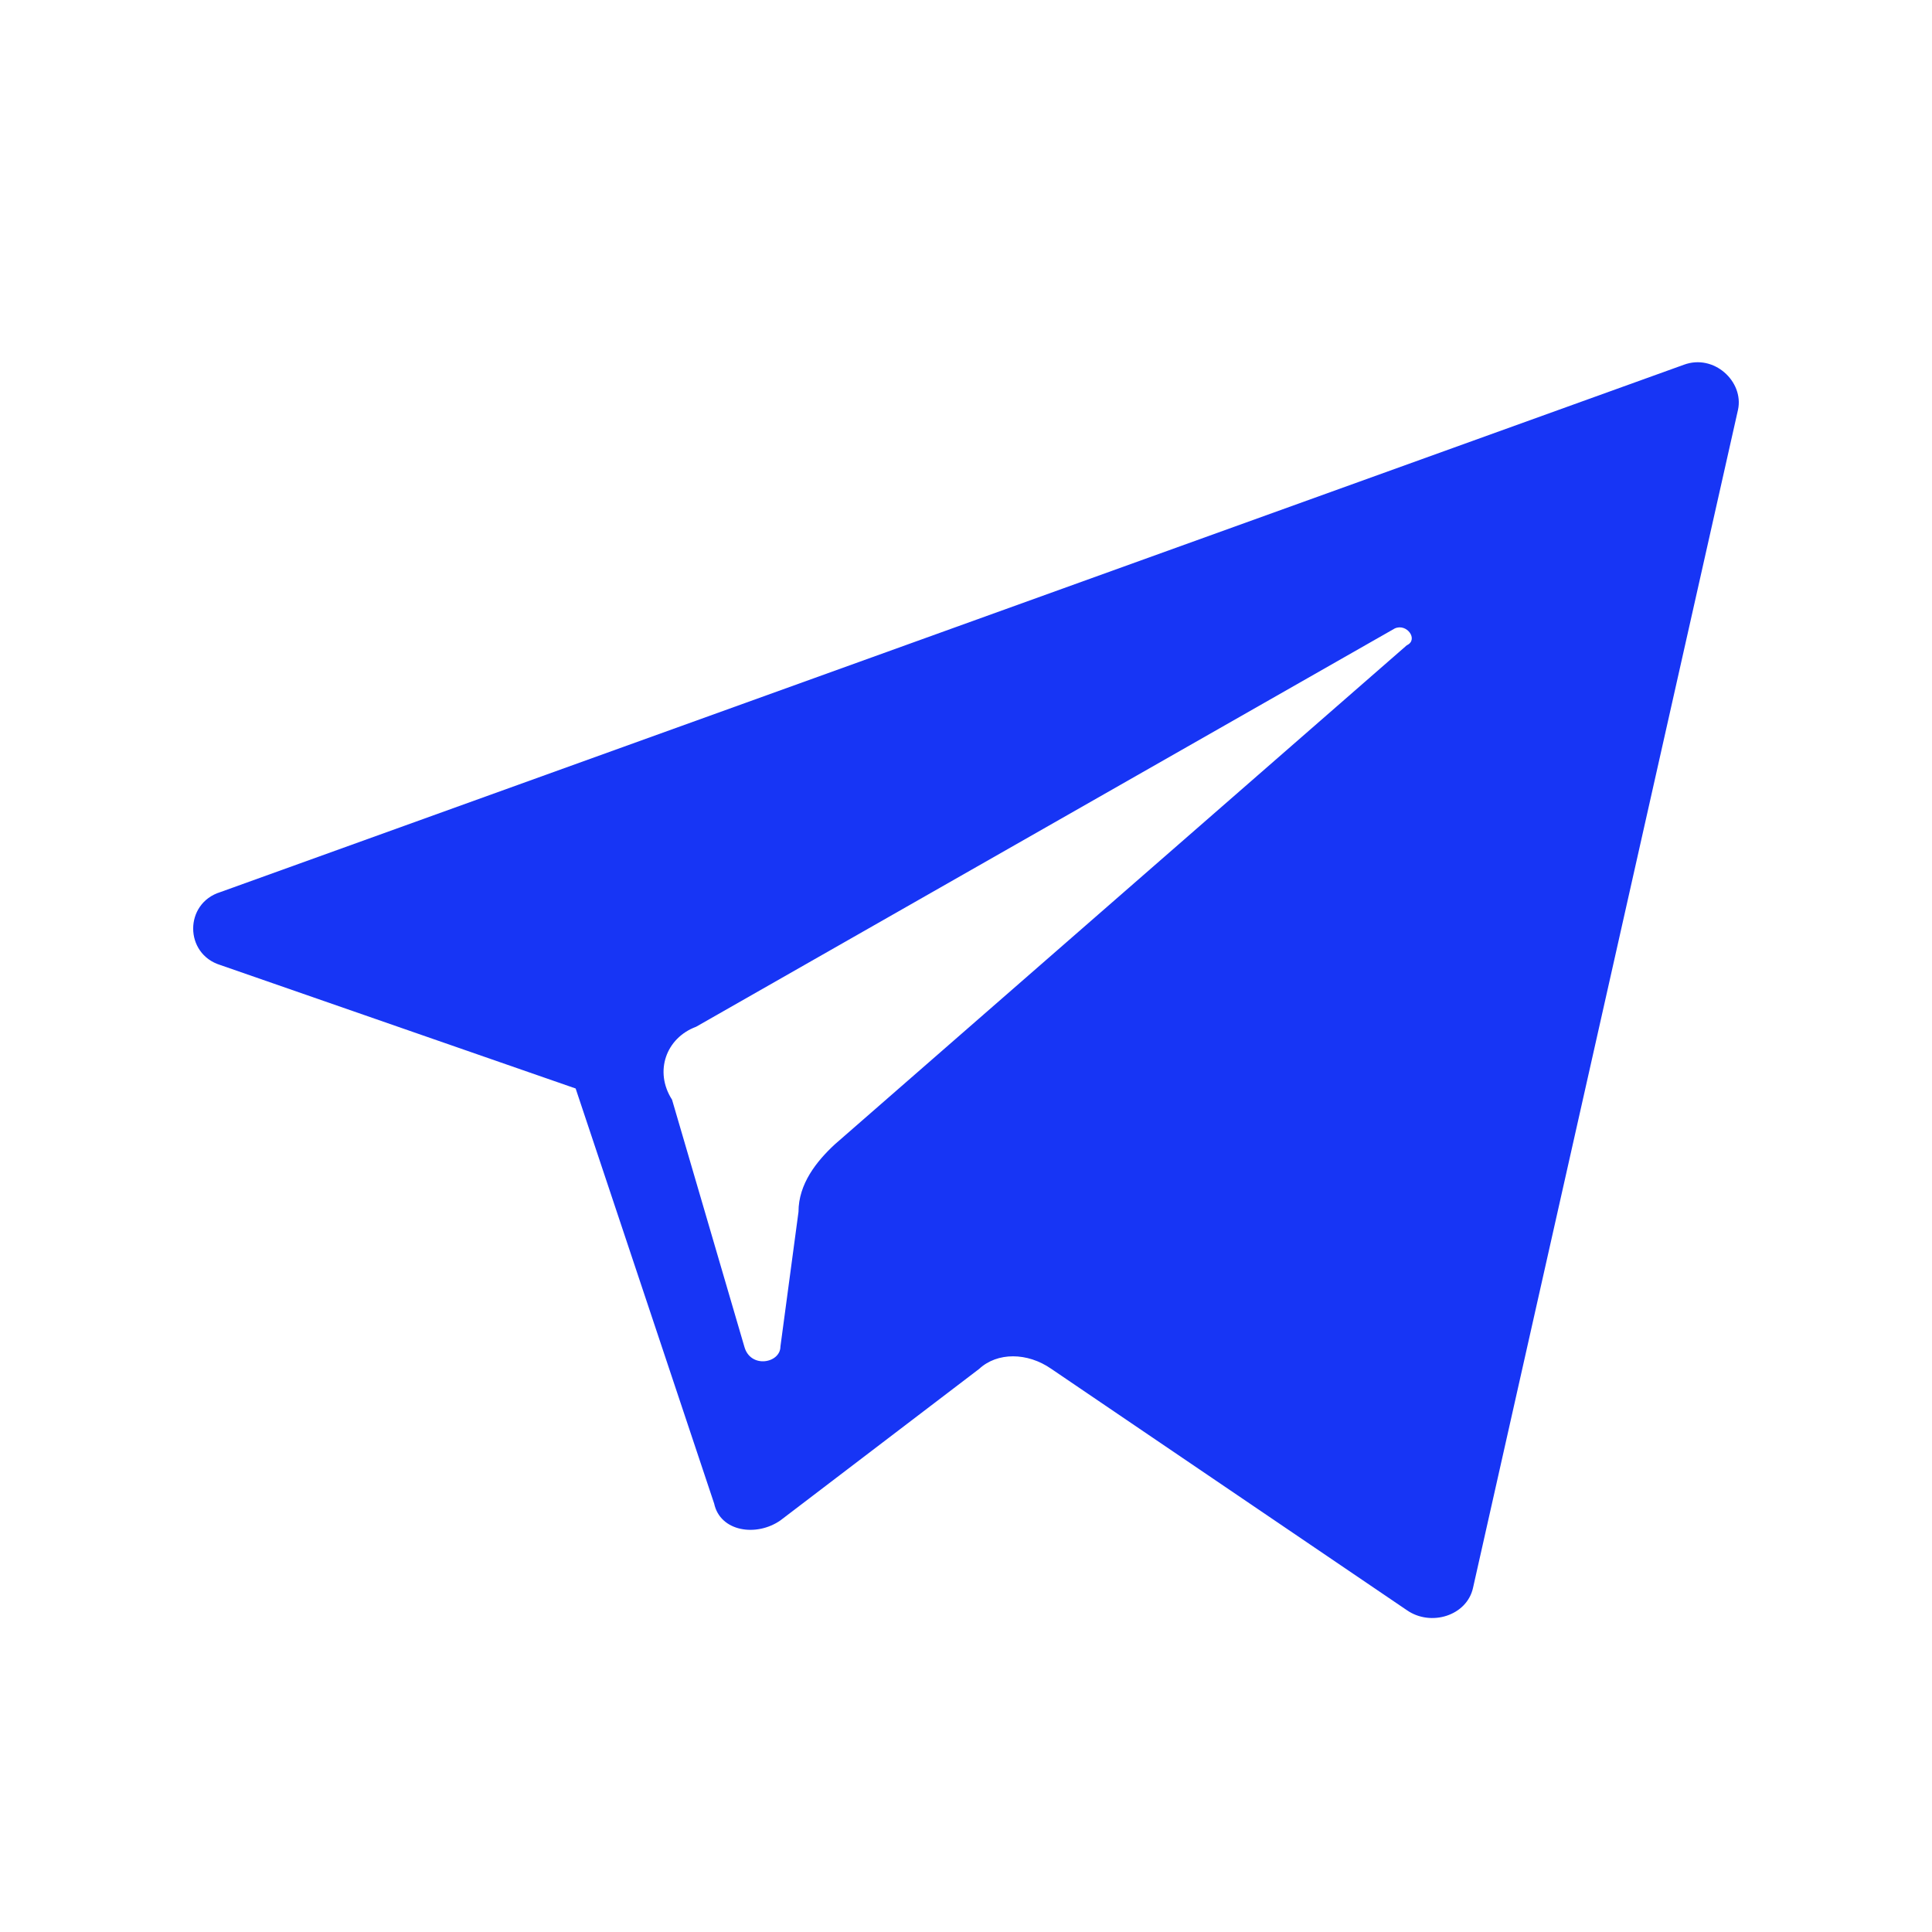 <svg width="20" height="20" viewBox="0 0 20 20" fill="none" xmlns="http://www.w3.org/2000/svg">
<path d="M2.281 9.99L5.959 11.268L7.393 15.565C7.455 15.855 7.829 15.913 8.079 15.739L10.136 14.171C10.323 13.997 10.635 13.997 10.884 14.171L14.563 16.668C14.812 16.842 15.186 16.726 15.249 16.436L17.992 4.241C18.054 3.95 17.743 3.66 17.431 3.776L2.281 9.235C1.906 9.351 1.906 9.874 2.281 9.99ZM7.206 10.629L14.438 6.506C14.563 6.448 14.688 6.622 14.563 6.68L8.64 11.848C8.453 12.022 8.266 12.255 8.266 12.545L8.079 13.939C8.079 14.113 7.767 14.171 7.705 13.939L6.957 11.384C6.77 11.093 6.894 10.745 7.206 10.629Z" fill="#1735F5"/>
</svg>
